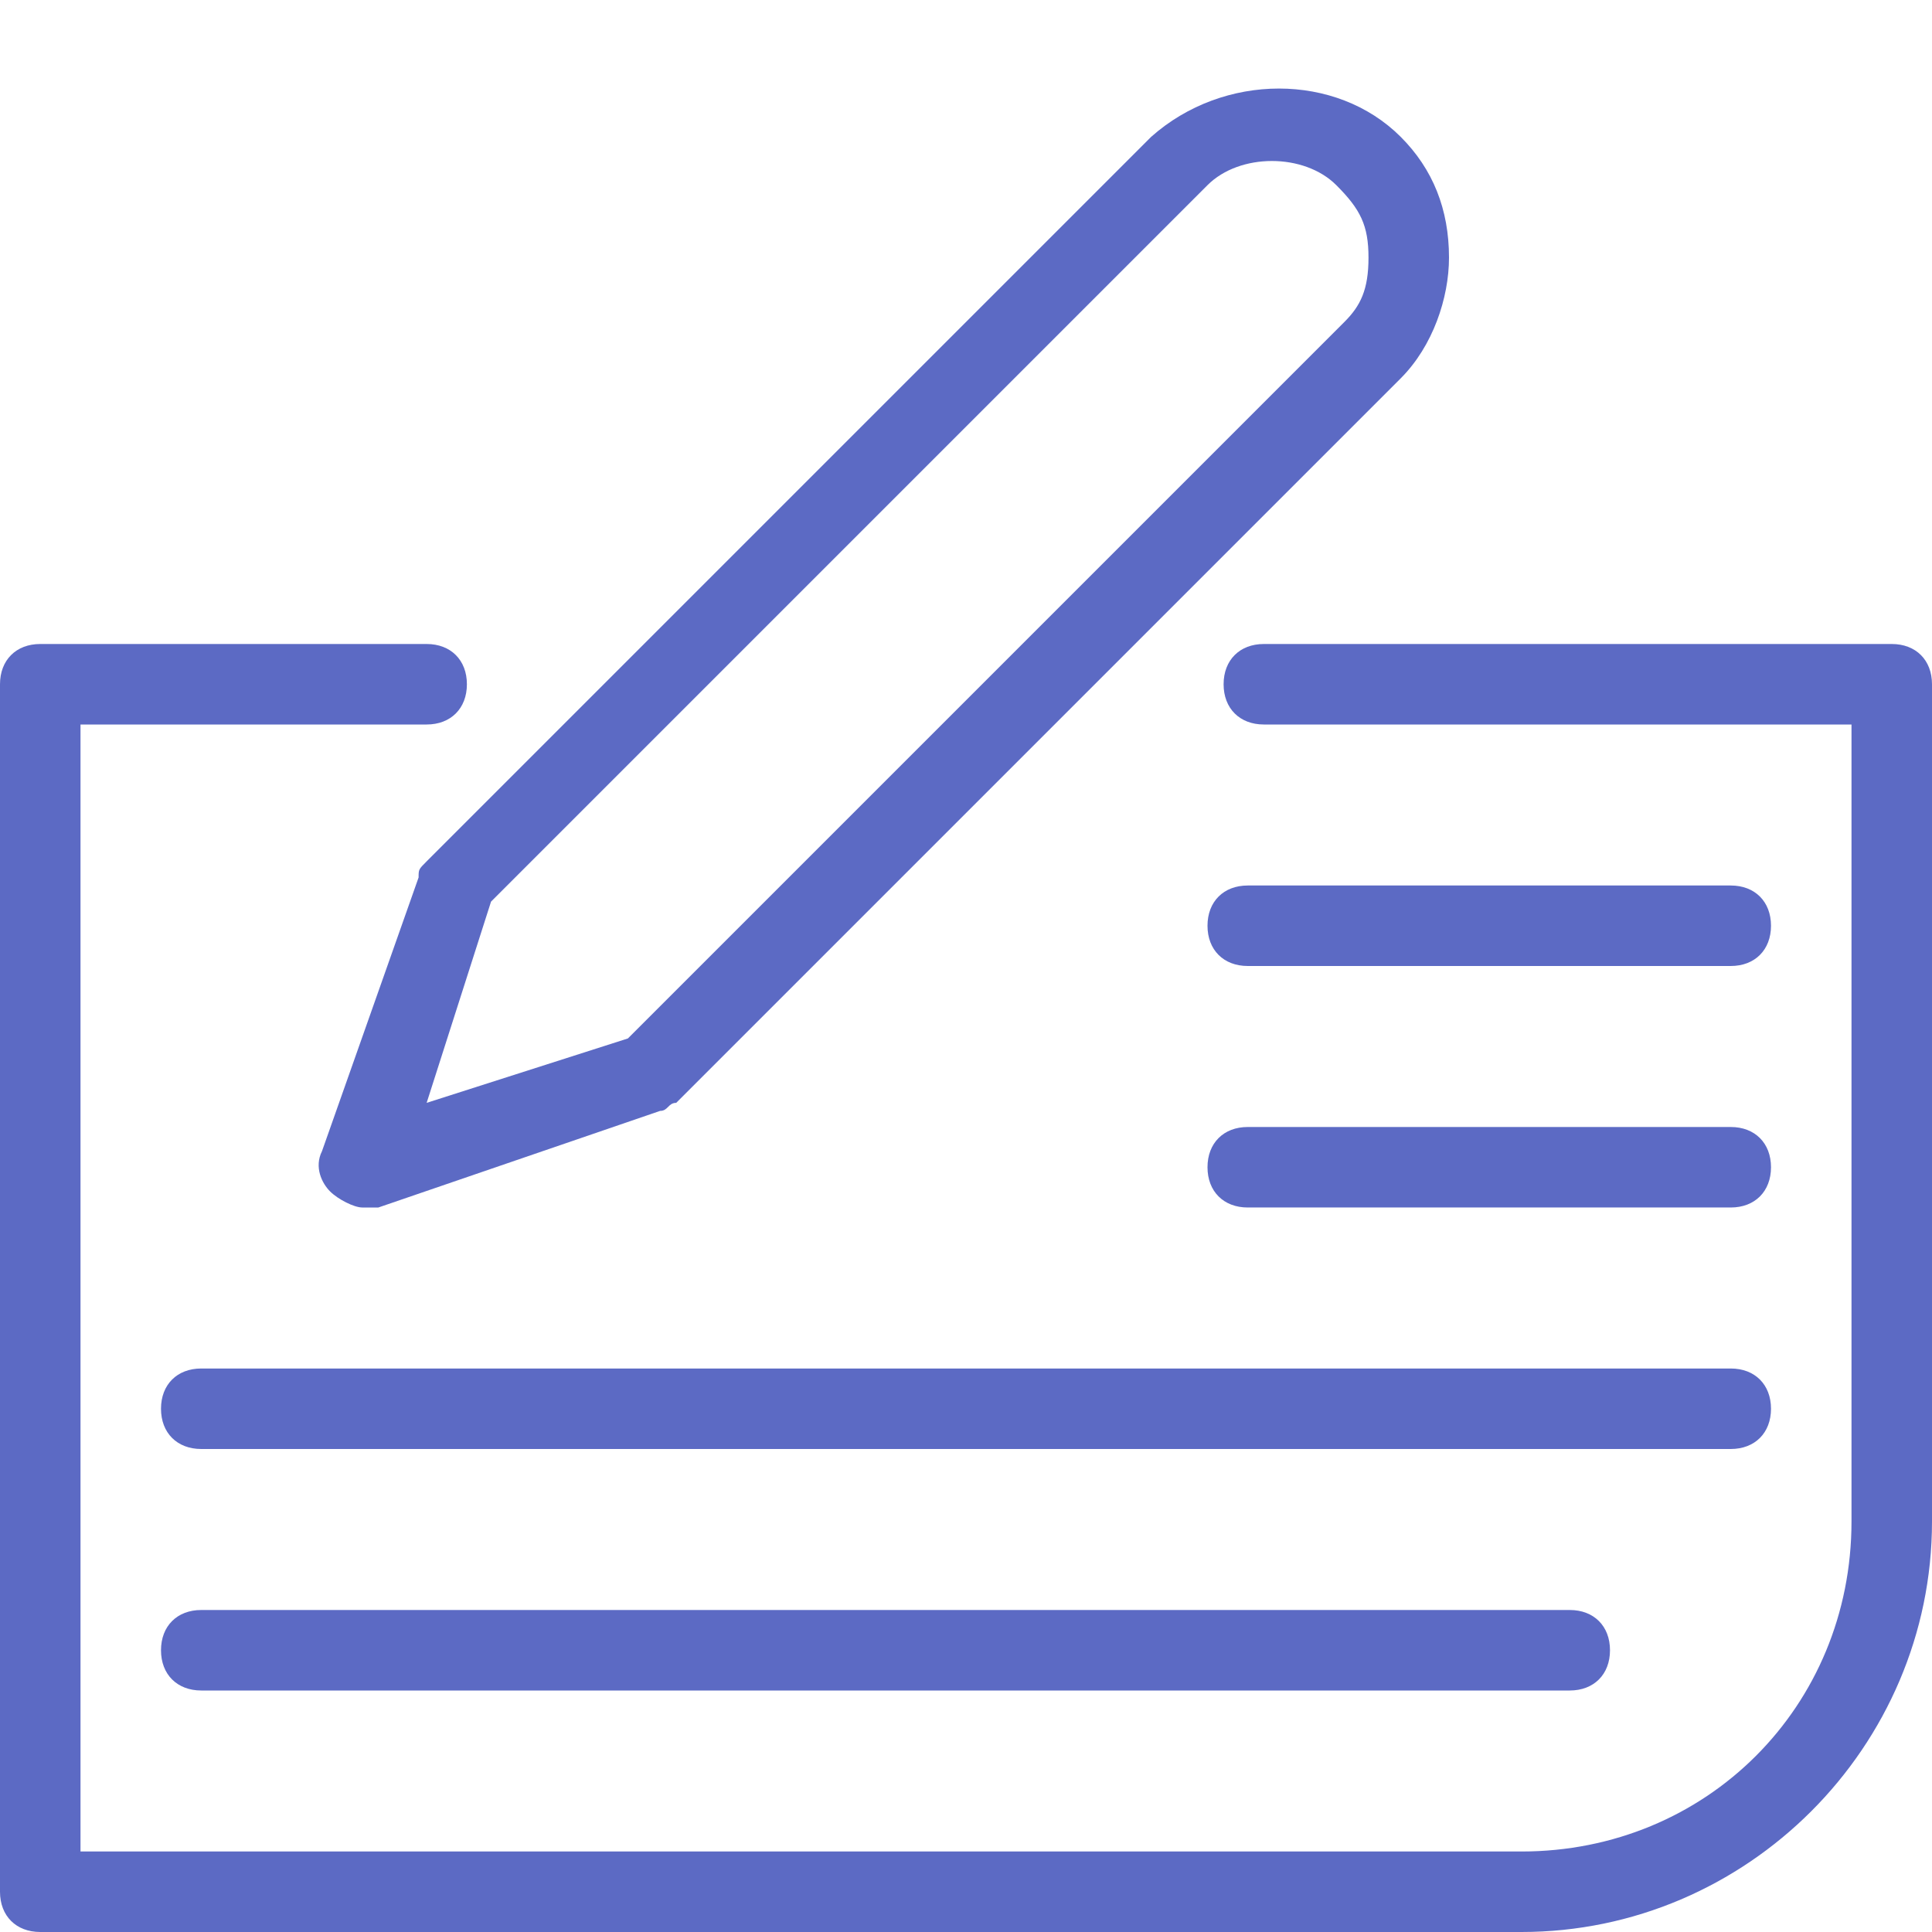 <?xml version="1.0" encoding="utf-8"?>
<!-- Generator: Adobe Illustrator 21.0.0, SVG Export Plug-In . SVG Version: 6.00 Build 0)  -->
<svg version="1.1" id="icons" xmlns="http://www.w3.org/2000/svg" xmlns:xlink="http://www.w3.org/1999/xlink" x="0px" y="0px"
	 viewBox="0 0 24 24" style="enable-background:new 0 0 24 24;" xml:space="preserve">
<style type="text/css">
	.st0{fill:#5c6ac4;}
	.st1{fill:#5c6ac4;}
	.st2{fill:#5c6ac4;}
	.st3{fill:#5c6ac4;}
	.st4{fill:#5c6ac4;}
	.st5{fill:#5c6ac4;}
	 
</style>
<g>
	
		<linearGradient id="SVGID_1_" gradientUnits="userSpaceOnUse" x1="-1.257" y1="14.11" x2="30.368" y2="14.735" gradientTransform="matrix(1 0 0 -1 0 26)">
		<stop  offset="0" style="stop-color:#00A3E0"/>
		<stop  offset="1" style="stop-color:#84BD00"/>
	</linearGradient>
	<path class="st0" d="M21.5,11h-6c-0.3,0-0.5,0.2-0.5,0.5s0.2,0.5,0.5,0.5h6c0.3,0,0.5-0.2,0.5-0.5S21.8,11,21.5,11z"/>
	
		<linearGradient id="SVGID_2_" gradientUnits="userSpaceOnUse" x1="-1.198" y1="11.111" x2="30.427" y2="11.736" gradientTransform="matrix(1 0 0 -1 0 26)">
		<stop  offset="0" style="stop-color:#00A3E0"/>
		<stop  offset="1" style="stop-color:#84BD00"/>
	</linearGradient>
	<path class="st1" d="M21.5,14h-6c-0.3,0-0.5,0.2-0.5,0.5s0.2,0.5,0.5,0.5h6c0.3,0,0.5-0.2,0.5-0.5S21.8,14,21.5,14z"/>
	
		<linearGradient id="SVGID_3_" gradientUnits="userSpaceOnUse" x1="-1.141" y1="8.24" x2="30.484" y2="8.865" gradientTransform="matrix(1 0 0 -1 0 26)">
		<stop  offset="0" style="stop-color:#00A3E0"/>
		<stop  offset="1" style="stop-color:#84BD00"/>
	</linearGradient>
	<path class="st2" d="M22,17.5c0-0.3-0.2-0.5-0.5-0.5h-19C2.2,17,2,17.2,2,17.5S2.2,18,2.5,18h19C21.8,18,22,17.8,22,17.5z"/>
	
		<linearGradient id="SVGID_4_" gradientUnits="userSpaceOnUse" x1="-1.082" y1="5.261" x2="30.543" y2="5.886" gradientTransform="matrix(1 0 0 -1 0 26)">
		<stop  offset="0" style="stop-color:#00A3E0"/>
		<stop  offset="1" style="stop-color:#84BD00"/>
	</linearGradient>
	<path class="st3" d="M2.5,20C2.2,20,2,20.2,2,20.5S2.2,21,2.5,21h17c0.3,0,0.5-0.2,0.5-0.5S19.8,20,19.5,20H2.5z"/>
	
		<linearGradient id="SVGID_5_" gradientUnits="userSpaceOnUse" x1="-1.172" y1="9.785" x2="30.453" y2="10.41" gradientTransform="matrix(1 0 0 -1 0 26)">
		<stop  offset="0" style="stop-color:#00A3E0"/>
		<stop  offset="1" style="stop-color:#84BD00"/>
	</linearGradient>
	<path class="st4" d="M23.5,8h-7.8c-0.3,0-0.5,0.2-0.5,0.5S15.4,9,15.7,9H23v9.9c0,2.3-1.8,4.1-4.1,4.1H1V9h4.3
		c0.3,0,0.5-0.2,0.5-0.5S5.6,8,5.3,8H0.5C0.2,8,0,8.2,0,8.5v15C0,23.8,0.2,24,0.5,24h18.4c2.8,0,5.1-2.3,5.1-5.1V8.5
		C24,8.2,23.8,8,23.5,8z"/>
	
		<linearGradient id="SVGID_6_" gradientUnits="userSpaceOnUse" x1="-1.329" y1="17.762" x2="30.296" y2="18.387" gradientTransform="matrix(1 0 0 -1 0 26)">
		<stop  offset="0" style="stop-color:#00A3E0"/>
		<stop  offset="1" style="stop-color:#84BD00"/>
	</linearGradient>
	<path class="st5" d="M18,3.2c0-0.6-0.2-1.1-0.6-1.5c-0.8-0.8-2.2-0.8-3.1,0l-9,9c-0.1,0.1-0.1,0.1-0.1,0.2L4,14.3
		c-0.1,0.2,0,0.4,0.1,0.5C4.2,14.9,4.4,15,4.5,15c0.1,0,0.1,0,0.2,0l3.5-1.2c0.1,0,0.1-0.1,0.2-0.1l9-9C17.8,4.3,18,3.7,18,3.2z
		 M16.7,4l-8.9,8.9l-2.5,0.8l0.8-2.5L15,2.3c0.4-0.4,1.2-0.4,1.6,0C16.9,2.6,17,2.8,17,3.2S16.9,3.8,16.7,4z"/>
</g>
</svg>
